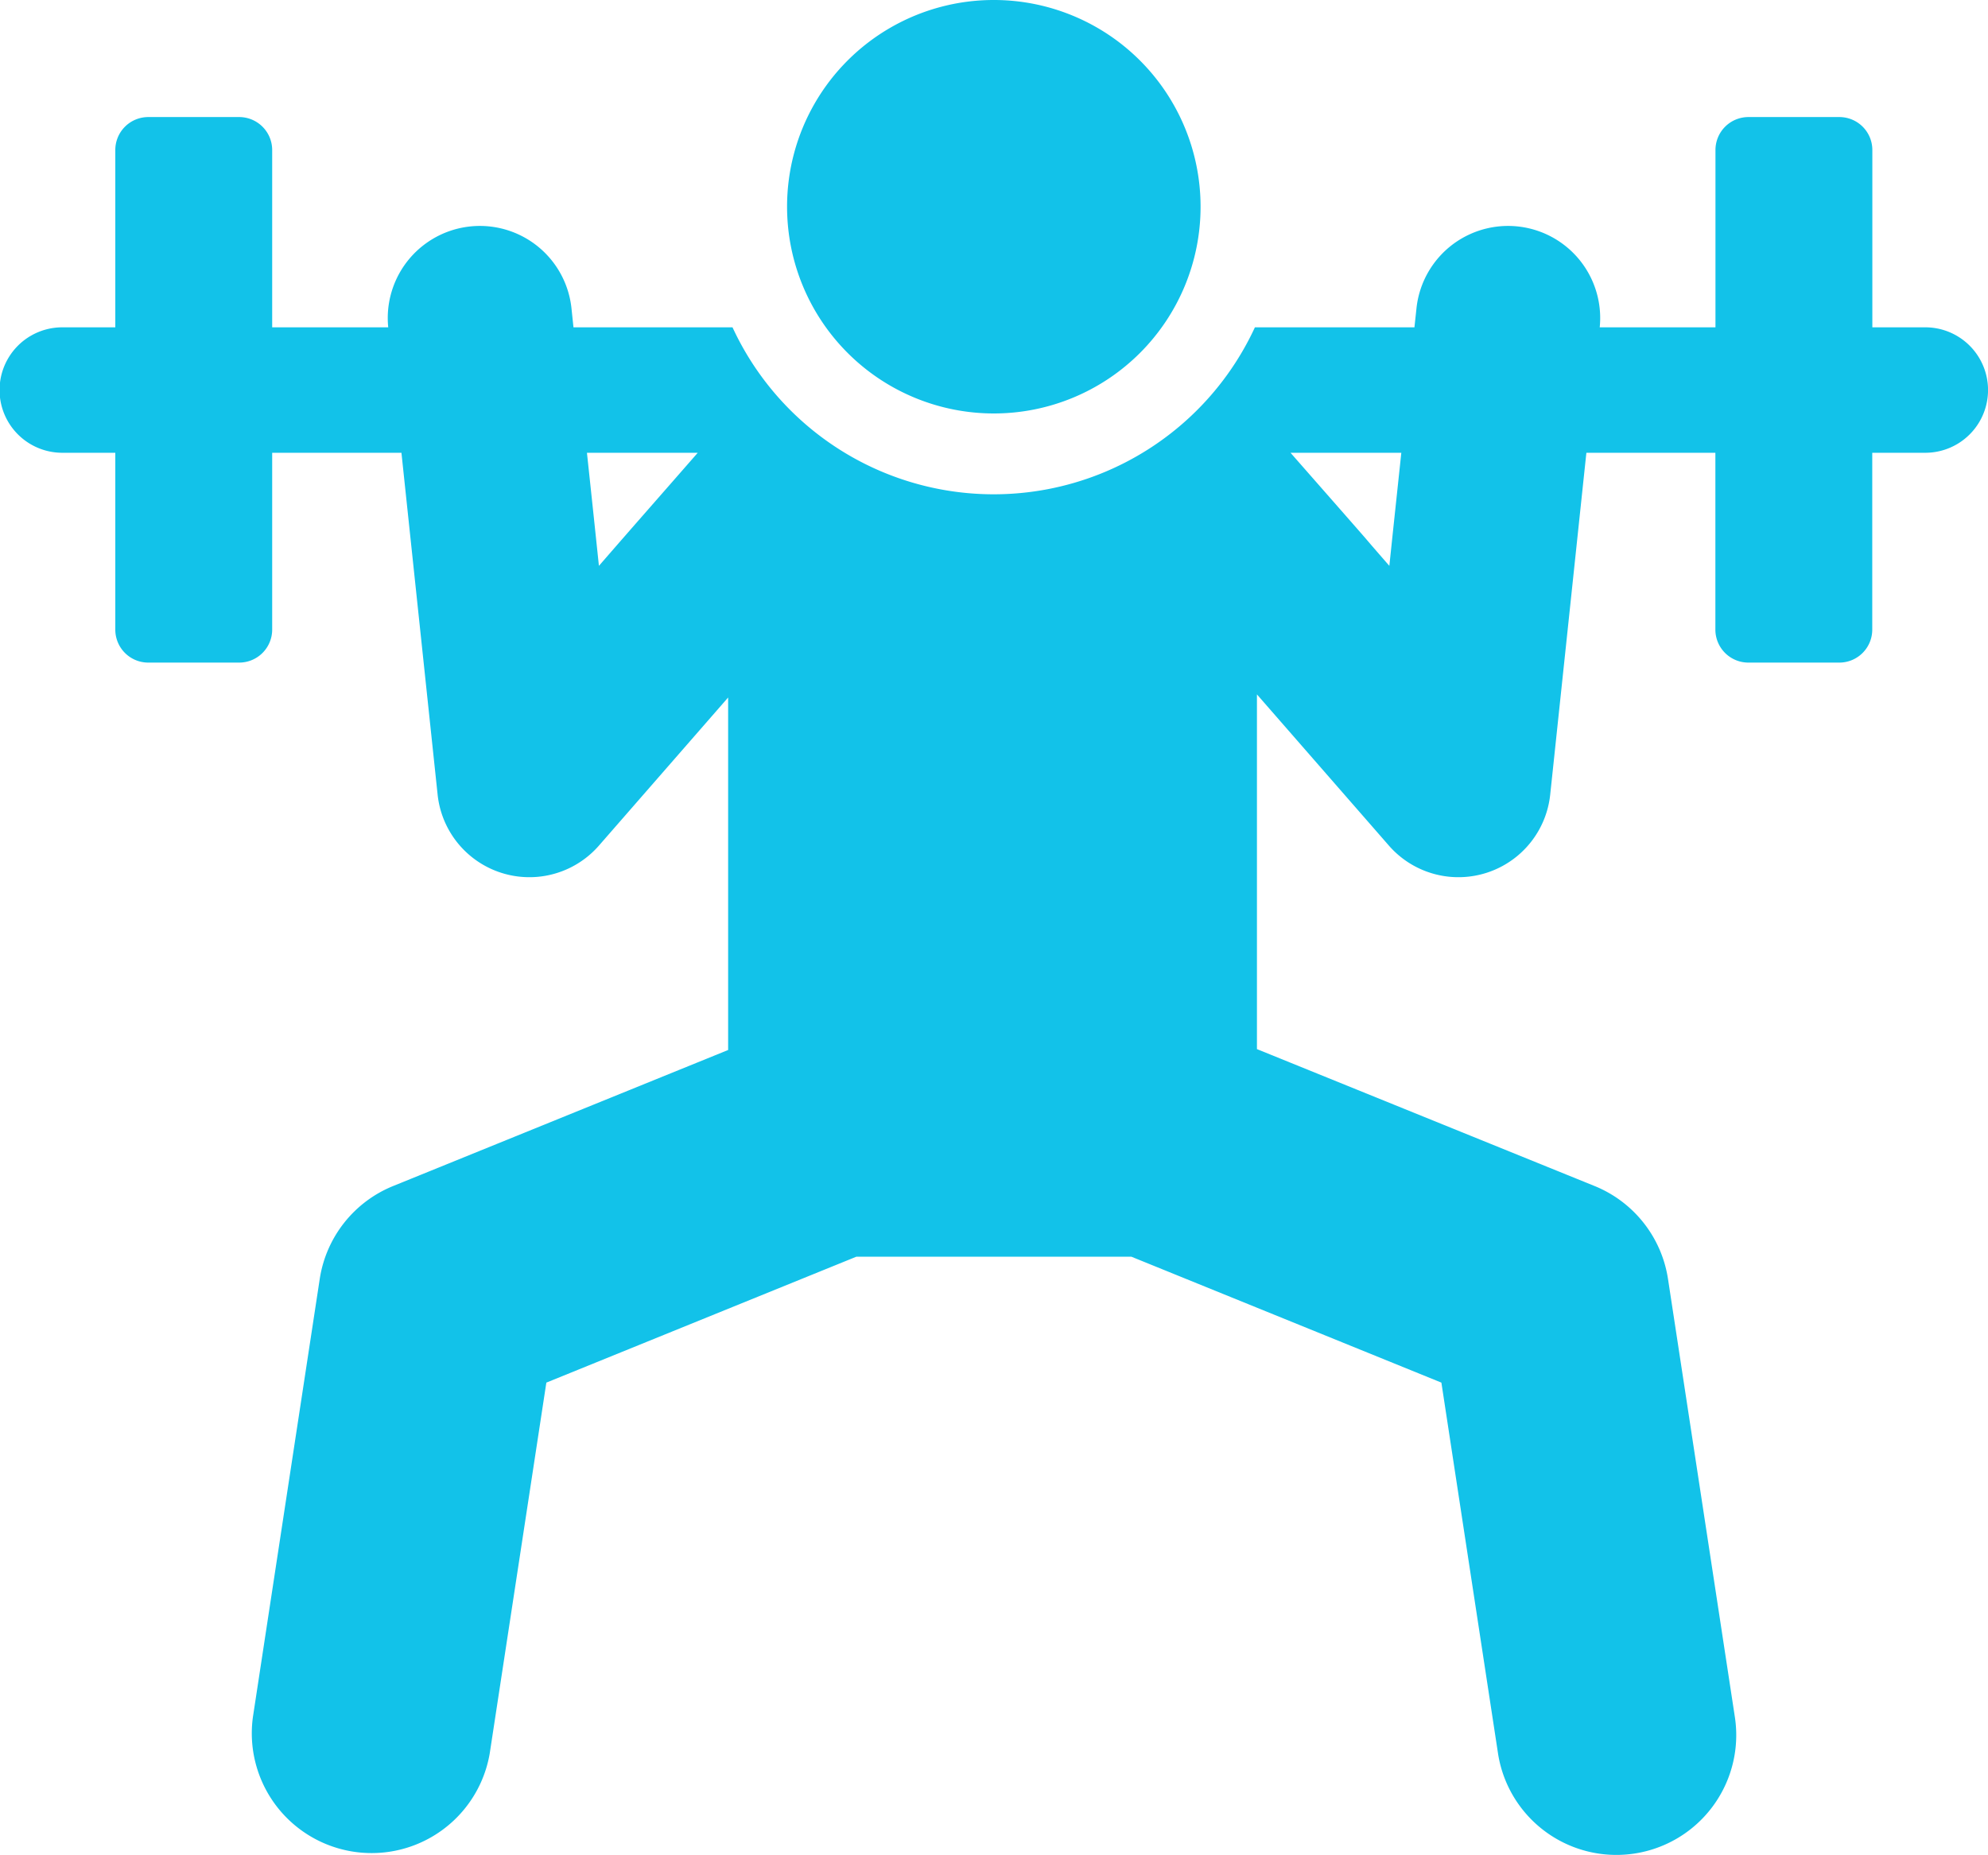 <svg xmlns="http://www.w3.org/2000/svg" width="22.5" height="21" viewBox="0 0 45 42">
  <defs>
    <style>
      .cls-1 {
        fill: #12c2e9;
        fill-rule: evenodd;
      }
    </style>
  </defs>
  <path class="cls-1" d="M979.082,2313.32h-1.2v-4.01a0.746,0.746,0,0,0-.75-0.75h-2.051a0.746,0.746,0,0,0-.75.75v4.01h-2.62a2.085,2.085,0,0,0-4.149-.42l-0.045.42h-3.611a6.514,6.514,0,0,1-11.825,0h-3.6l-0.044-.42a2.085,2.085,0,0,0-4.149.42h-2.627v-4.01a0.747,0.747,0,0,0-.751-0.75h-2.05a0.746,0.746,0,0,0-.75.75v4.01h-1.2a1.42,1.42,0,1,0,0,2.84h1.2v4a0.746,0.746,0,0,0,.75.75h2.05a0.747,0.747,0,0,0,.751-0.75v-4h2.926c0.09,0.85.725,6.85,0.819,7.74a2.089,2.089,0,0,0,3.645,1.16l2.931-3.36v7.98l-7.584,3.08a2.713,2.713,0,0,0-1.66,2.1l-1.513,9.92a2.712,2.712,0,0,0,5.361.82l1.281-8.39,7.016-2.85h6.228l7.016,2.85,1.281,8.39a2.712,2.712,0,0,0,5.362-.82l-1.514-9.92a2.713,2.713,0,0,0-1.66-2.1l-7.644-3.1v-8.03l2.993,3.43a2.089,2.089,0,0,0,3.645-1.16c0.094-.88.73-6.9,0.819-7.74h2.92v4a0.747,0.747,0,0,0,.751.75h2.05a0.746,0.746,0,0,0,.75-0.75v-4h1.2A1.42,1.42,0,0,0,979.082,2313.32Zm-30.025,5.4c-0.112-1.07-.159-1.51-0.271-2.56h2.508C950.386,2317.2,949.978,2317.66,949.057,2318.72Zm17.892,0c-1.037-1.19.3,0.33-2.237-2.56h2.508C967.01,2318.14,967.061,2317.65,966.949,2318.72ZM958,2305.91a4.68,4.68,0,1,1-4.684,4.68A4.678,4.678,0,0,1,958,2305.91Z" transform="translate(-935.5 -2305.91)"/>
</svg>
